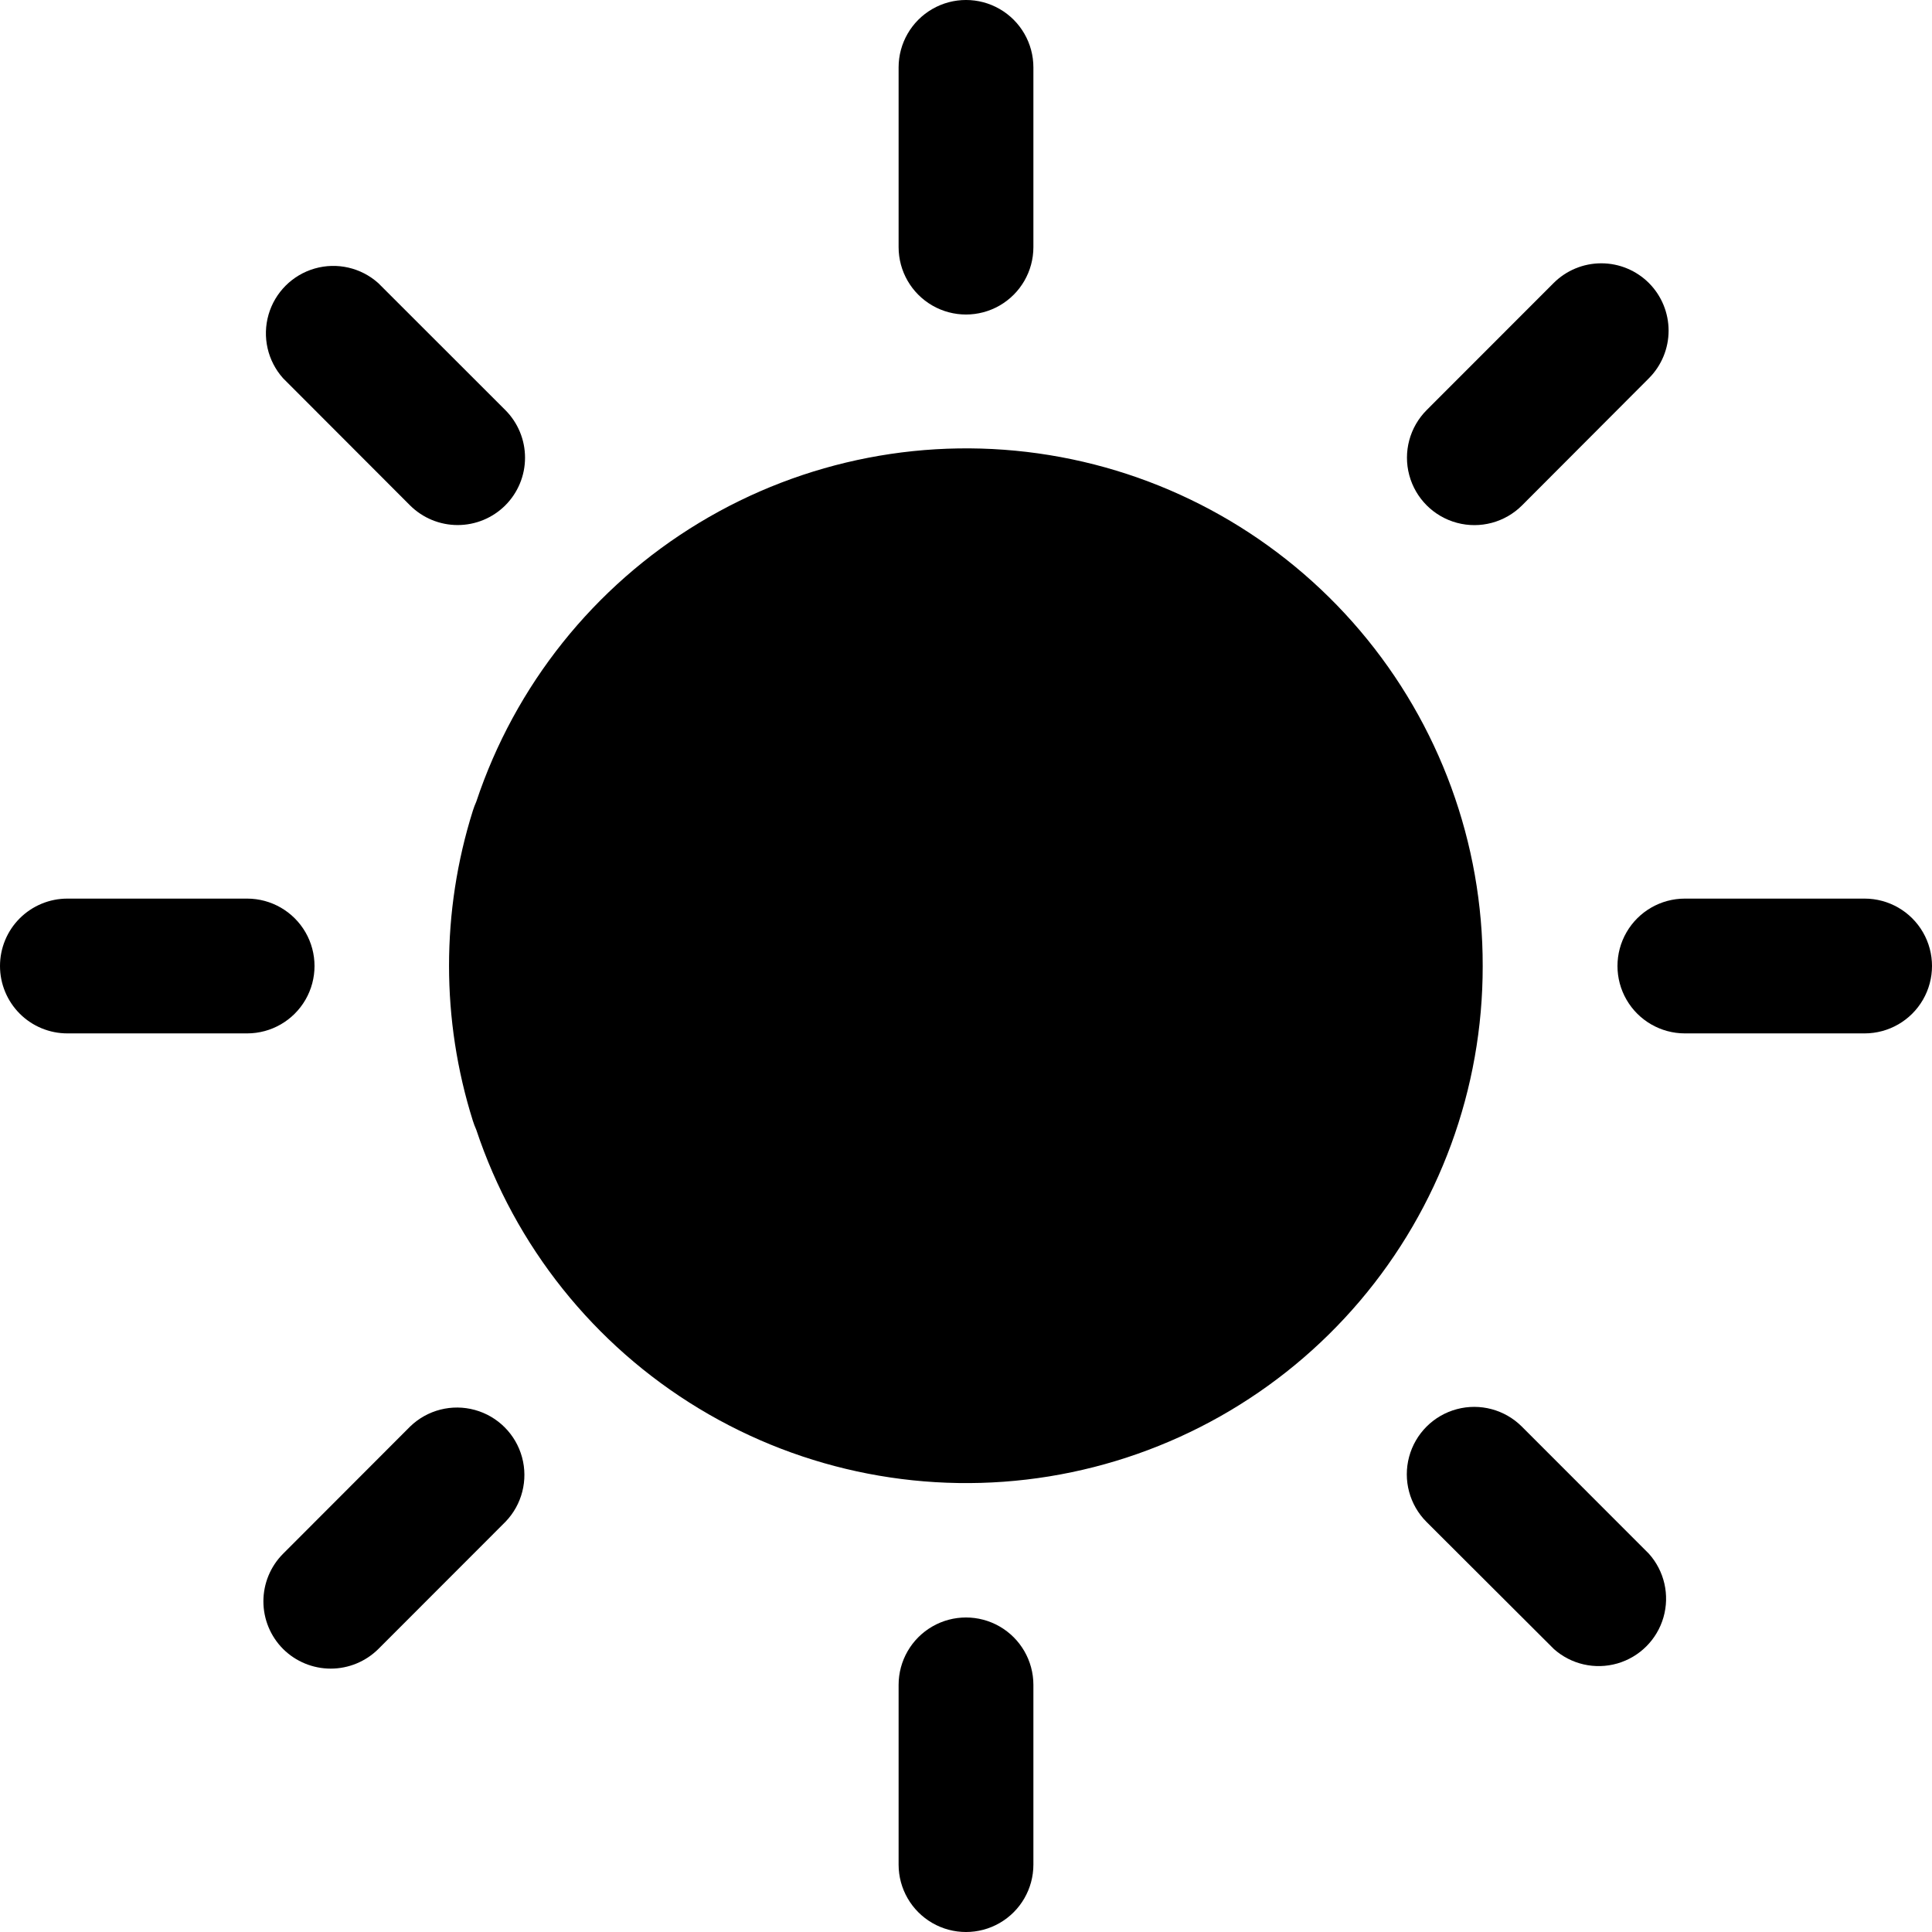 <?xml version="1.0" encoding="UTF-8"?><svg id="a" xmlns="http://www.w3.org/2000/svg" viewBox="0 0 1075 1075"><path d="M825,537.5c.16-68.3-24.02-134.43-68.19-186.52-44.18-52.09-105.46-86.75-172.87-97.75s-136.54,2.37-194.98,37.71c-58.45,35.34-102.39,90.35-123.96,155.16-.73,1.62-1.37,3.3-1.9,5-17.67,56.14-17.67,116.36,0,172.5,.53,1.7,1.17,3.37,1.9,5,21.56,64.78,65.48,119.77,123.89,155.12,58.41,35.34,127.5,48.73,194.89,37.77,67.39-10.97,128.68-45.56,172.88-97.6,44.2-52.04,68.43-118.11,68.34-186.39h0Z"/><path d="M575,137.5V37.5c0-13.4-7.15-25.78-18.75-32.48-11.6-6.7-25.9-6.7-37.5,0-11.6,6.7-18.75,19.08-18.75,32.48v100c0,13.4,7.15,25.78,18.75,32.48,11.6,6.7,25.9,6.7,37.5,0s18.75-19.08,18.75-32.48Z"/><path d="M917.5,157.5c-7.04-7.04-16.57-10.99-26.52-10.99s-19.49,3.95-26.53,10.99l-70.6,70.65c-9.48,9.48-13.18,23.29-9.71,36.23,3.47,12.95,13.58,23.06,26.53,26.53,12.94,3.47,26.75-.23,36.23-9.71l70.6-70.75c7.01-7.03,10.94-16.55,10.94-26.47s-3.93-19.45-10.94-26.48h0Z"/><path d="M1037.5,500h-100c-13.4,0-25.78,7.15-32.48,18.75-6.7,11.6-6.7,25.9,0,37.5s19.08,18.75,32.48,18.75h100c13.4,0,25.78-7.15,32.48-18.75,6.7-11.6,6.7-25.9,0-37.5s-19.08-18.75-32.48-18.75Z"/><path d="M864.55,917.5c9.62,8.6,22.98,11.65,35.37,8.08s22.09-13.26,25.66-25.66,.52-25.75-8.08-35.37l-70.7-70.75c-9.48-9.48-23.29-13.18-36.23-9.71-12.95,3.47-23.05,13.58-26.52,26.53-3.47,12.95,.23,26.76,9.71,36.23l70.8,70.65Z"/><path d="M500,937.5v100c0,13.4,7.15,25.78,18.75,32.48,11.6,6.7,25.9,6.7,37.5,0s18.75-19.08,18.75-32.48v-100c0-13.4-7.15-25.78-18.75-32.48-11.6-6.7-25.9-6.7-37.5,0s-18.75,19.08-18.75,32.48Z"/><path d="M157.5,917.5c7.05,7.01,16.58,10.95,26.52,10.95s19.48-3.94,26.53-10.95l70.7-70.75c9.2-9.52,12.7-23.19,9.21-35.96-3.5-12.77-13.47-22.76-26.24-26.27-12.77-3.51-26.44-.02-35.97,9.18l-70.75,70.85c-7.01,7.03-10.94,16.55-10.94,26.47s3.93,19.45,10.94,26.48h0Z"/><path d="M0,537.5c0,9.95,3.95,19.48,10.98,26.52,7.03,7.04,16.57,10.98,26.52,10.98h100c13.4,0,25.78-7.15,32.48-18.75,6.7-11.6,6.7-25.9,0-37.5s-19.08-18.75-32.48-18.75H37.5c-9.95,0-19.48,3.95-26.52,10.98-7.04,7.03-10.98,16.57-10.98,26.52Z"/><path d="M281.15,281.2c7.04-7.03,10.99-16.57,10.99-26.52s-3.95-19.49-10.99-26.53l-70.7-70.65c-9.62-8.6-22.98-11.65-35.37-8.08s-22.09,13.26-25.66,25.66-.52,25.75,8.08,35.37l70.65,70.75c7.04,7.01,16.57,10.95,26.5,10.95s19.46-3.93,26.5-10.95h0Z"/></svg>
